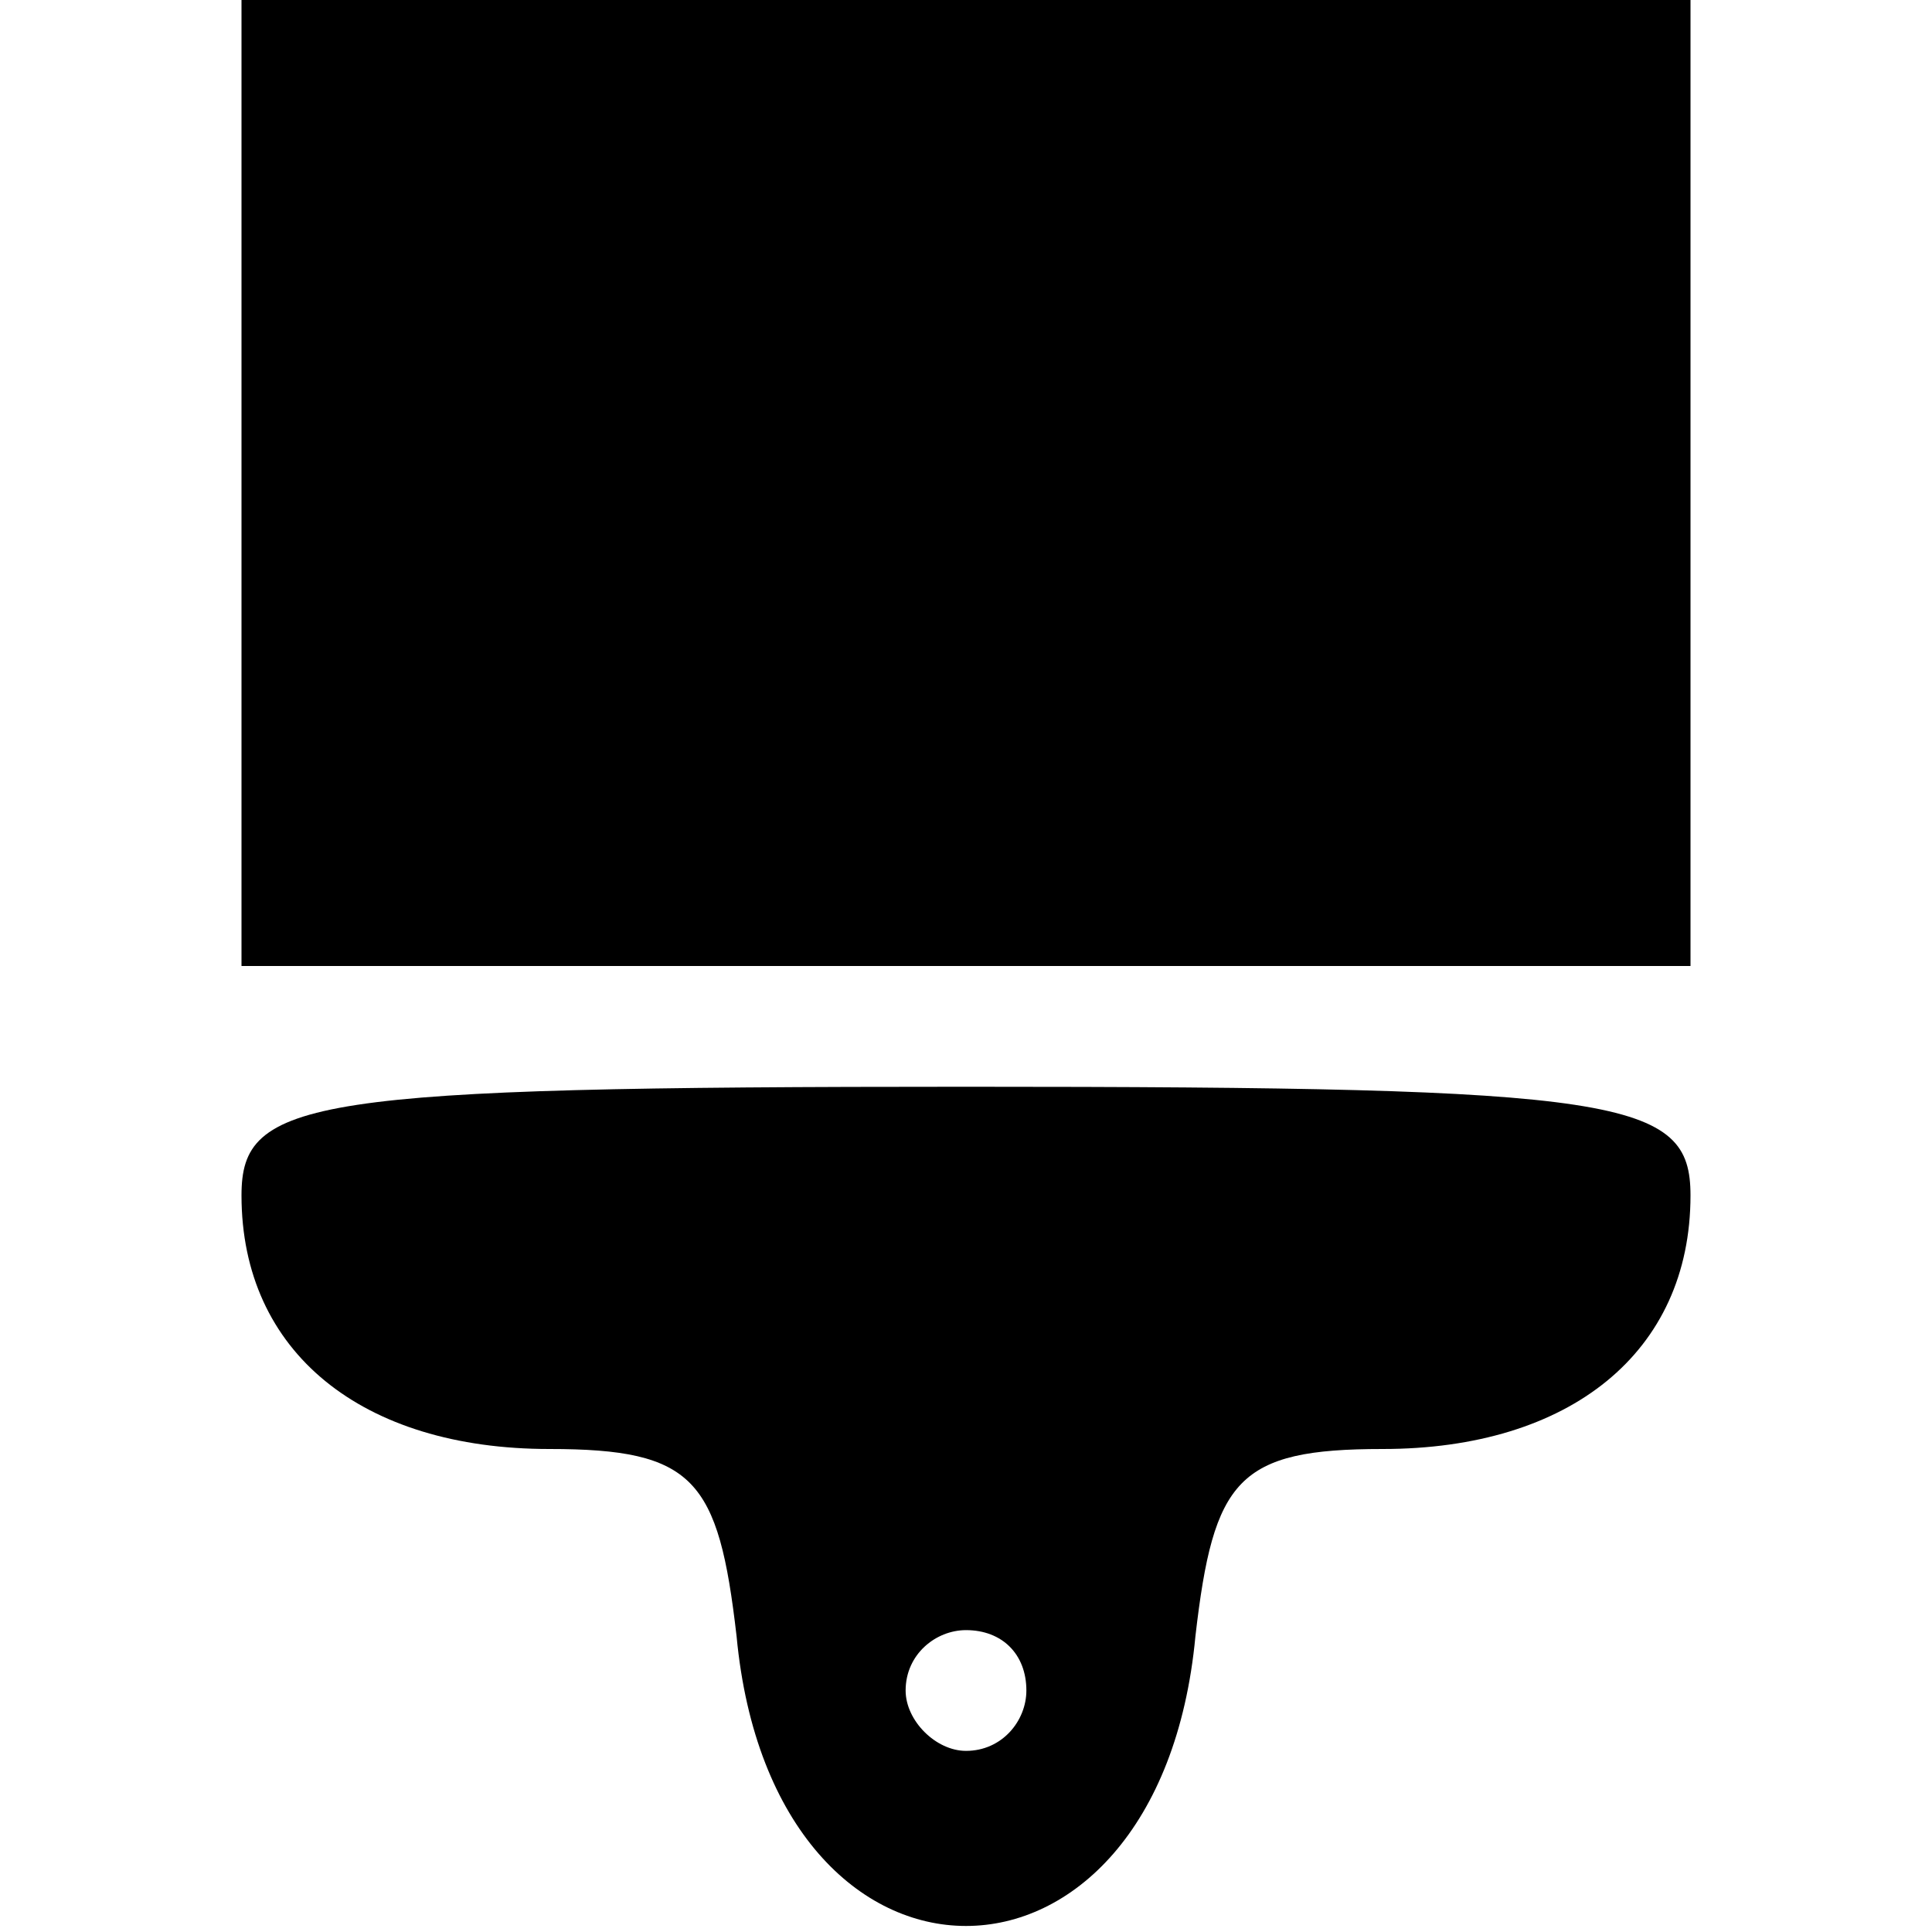<?xml version="1.0" standalone="no"?>
<!DOCTYPE svg PUBLIC "-//W3C//DTD SVG 20010904//EN"
 "http://www.w3.org/TR/2001/REC-SVG-20010904/DTD/svg10.dtd">
<svg version="1.0" xmlns="http://www.w3.org/2000/svg"
 width="24" height="24" viewBox="0 0 32 32"
 preserveAspectRatio="xMidYMid meet">

<g transform="translate(0,32) scale(0.1,-0.1)"
fill="#000000" stroke="none">
<path d="M40 240 l0 -80 120 0 120 0 0 80 0 80 -120 0 -120 0 0 -80z"/>
<path d="M40 122 c0 -26 20 -42 51 -42 24 0 28 -5 31 -31 6 -64 70 -64 76 0 3
26 7 31 31 31 31 0 51 16 51 42 0 16 -11 18 -120 18 -109 0 -120 -2 -120 -18z
m130 -82 c0 -5 -4 -10 -10 -10 -5 0 -10 5 -10 10 0 6 5 10 10 10 6 0 10 -4 10
-10z"/>
</g>
</svg>
